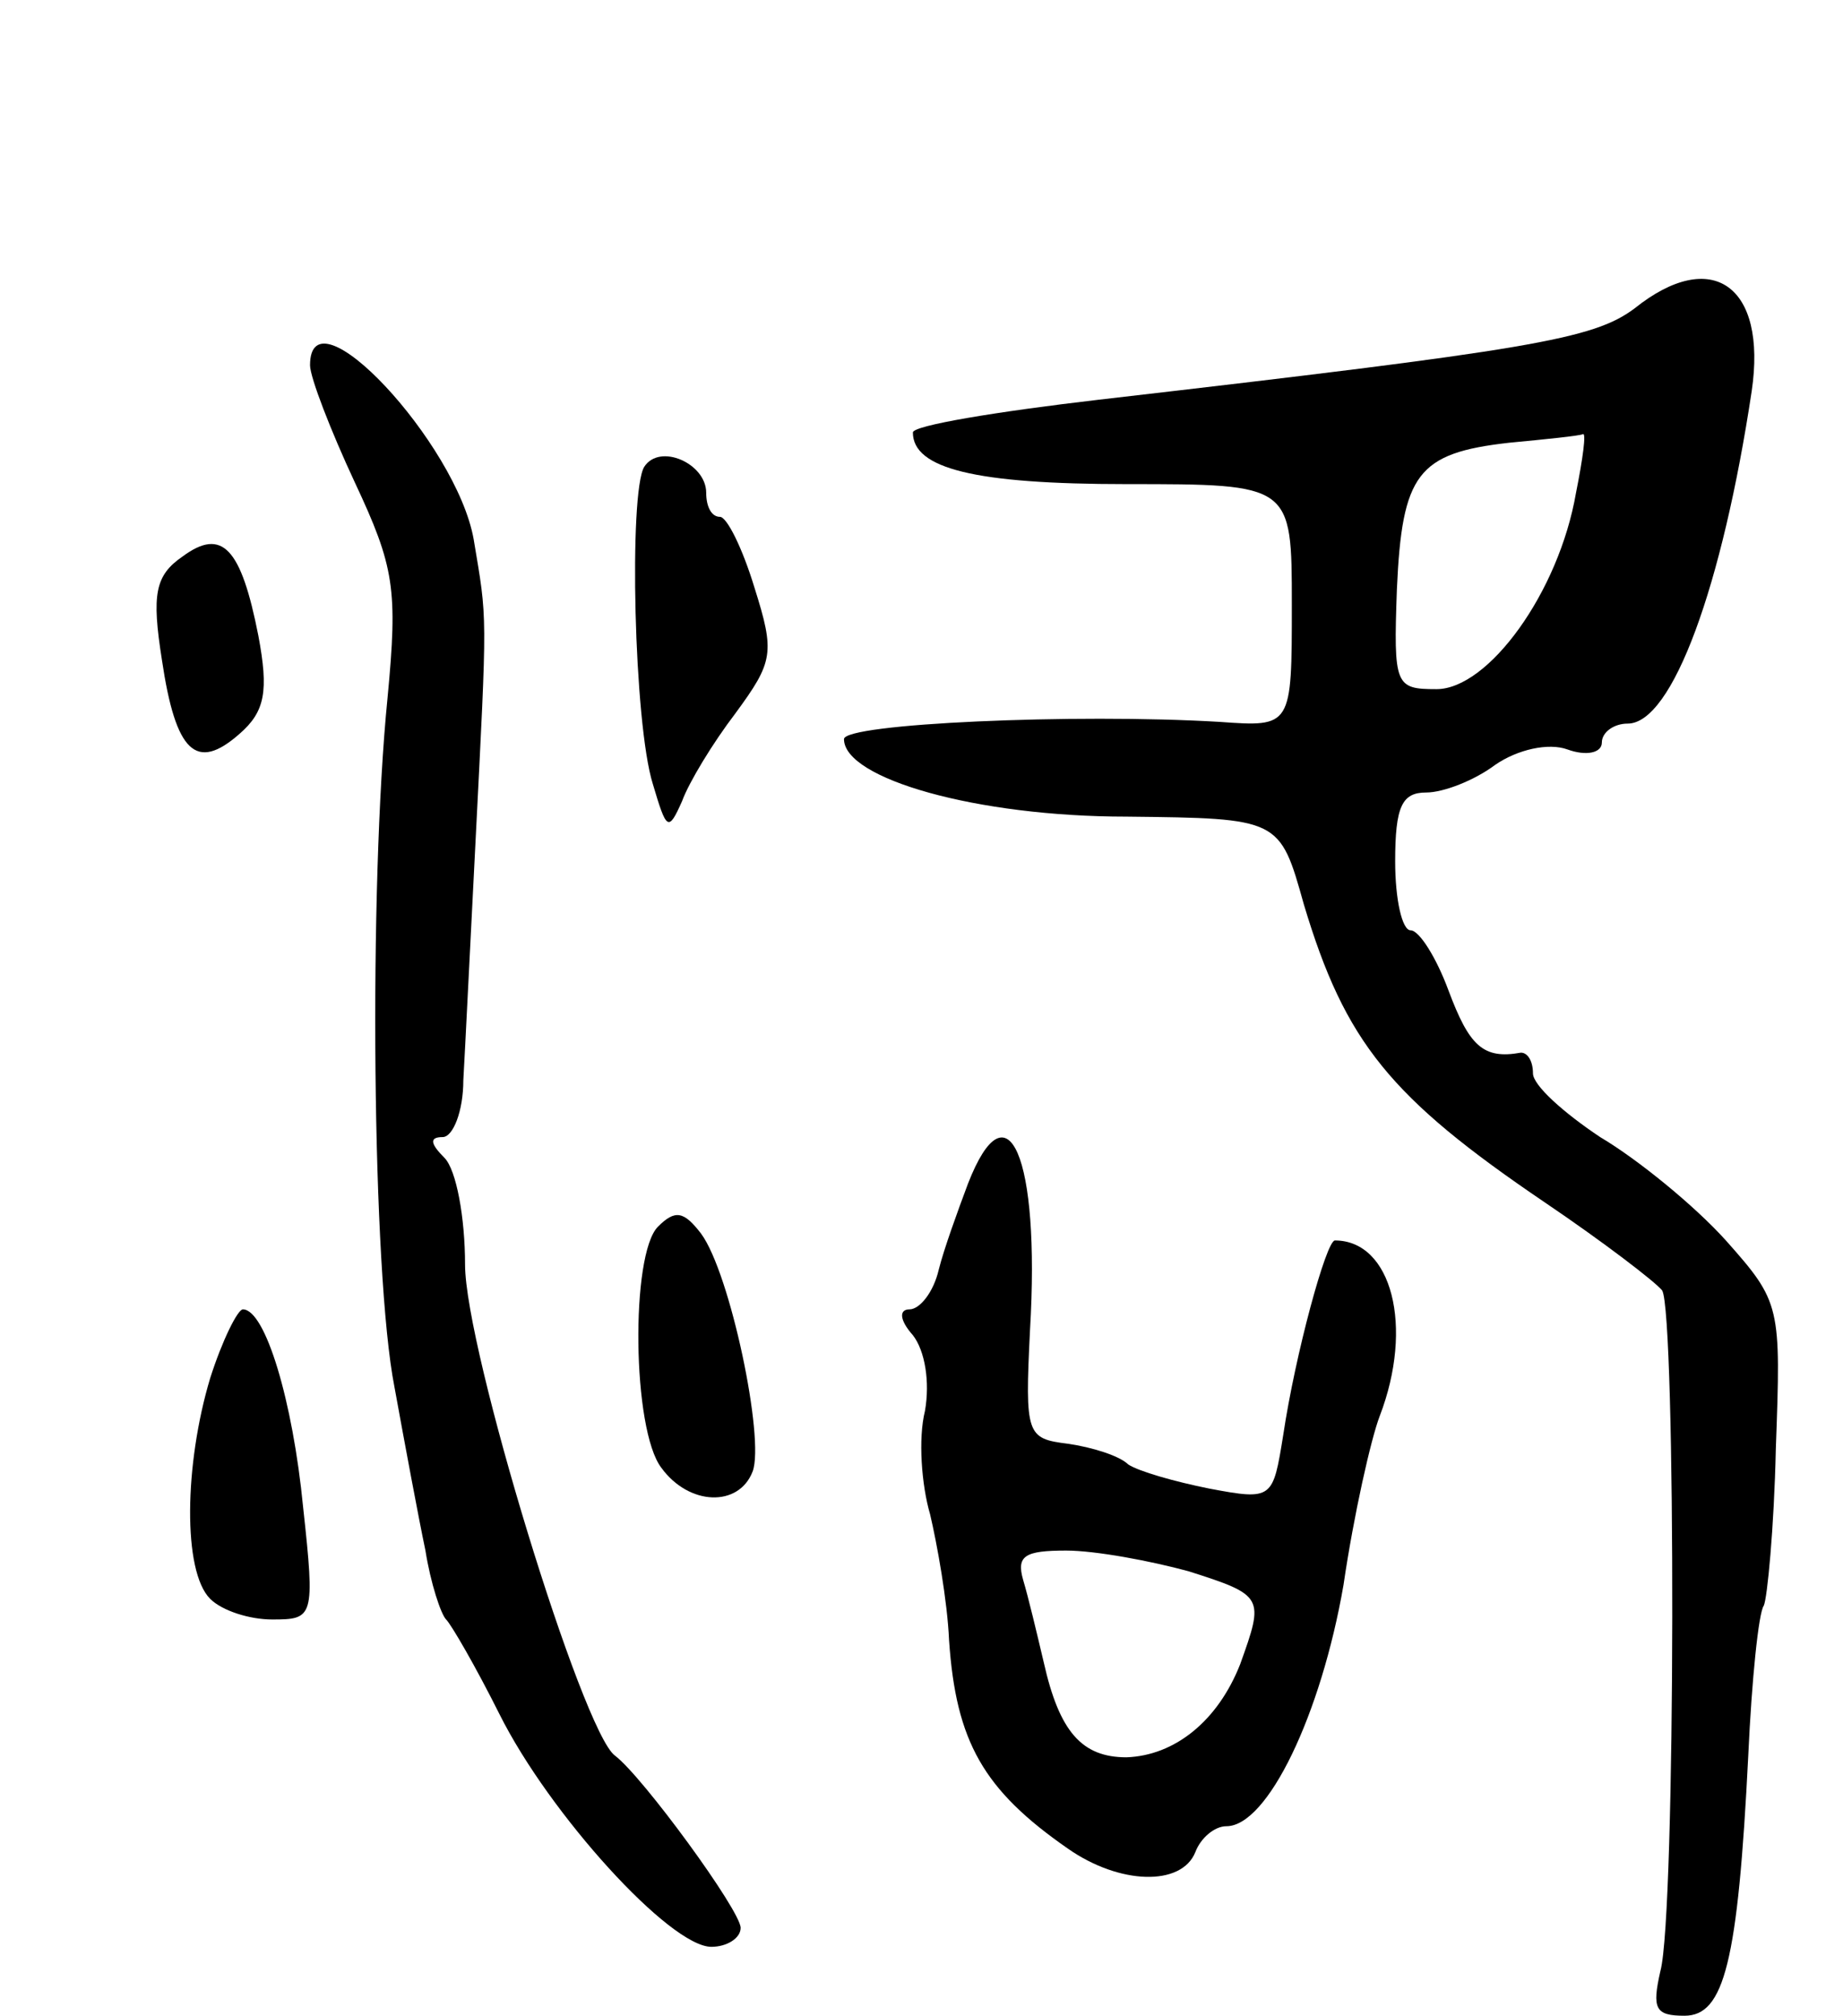 <svg version="1.0" xmlns="http://www.w3.org/2000/svg"
 width="107pt" height="117pt" viewBox="0 0 107 117"
 preserveAspectRatio="xMidYMid meet">
<g transform="translate(0,117) scale(0.1,-0.1)"
fill="#000000" stroke="none">
<path d="M949 991 c-24 -18 -60 -24 -311 -53 -60 -7 -108 -15 -108 -19 0 -21
36 -30 124 -30 96 0 96 0 96 -70 0 -71 0 -71 -42 -68 -84 5 -218 -1 -218 -10
0 -23 77 -45 164 -45 89 -1 89 -1 103 -51 24 -80 50 -112 140 -173 34 -23 64
-46 68 -51 8 -13 8 -362 -1 -395 -5 -22 -3 -26 14 -26 23 0 31 31 37 151 2 44
6 83 9 87 2 4 6 45 7 91 3 83 3 85 -29 121 -18 20 -51 47 -73 60 -21 14 -39
30 -39 37 0 7 -3 12 -7 12 -22 -4 -30 4 -42 36 -7 19 -17 35 -22 35 -5 0 -9
18 -9 40 0 32 4 40 18 40 10 0 28 7 40 16 13 9 31 13 42 9 11 -4 20 -2 20 4 0
6 7 11 15 11 26 0 55 80 72 193 9 61 -23 84 -68 48z m-34 -107 c-10 -58 -51
-114 -81 -114 -24 0 -25 2 -23 58 3 67 12 79 65 85 21 2 41 4 43 5 2 1 0 -14
-4 -34z"/>
<path d="M180 958 c0 -7 12 -38 26 -68 23 -49 25 -62 19 -125 -11 -110 -9
-334 4 -400 6 -33 14 -76 18 -95 3 -19 9 -37 12 -40 3 -3 17 -27 31 -55 29
-58 99 -135 123 -135 9 0 17 5 17 11 0 10 -57 88 -73 100 -19 14 -87 236 -87
285 0 27 -5 55 -12 62 -8 8 -9 12 -1 12 6 0 12 15 12 33 1 17 4 79 7 137 7
138 7 129 -1 177 -10 56 -95 147 -95 101z"/>
<path d="M374 899 c-9 -15 -6 -149 5 -184 8 -27 9 -28 17 -10 4 11 18 34 31
51 22 30 23 35 11 73 -7 23 -16 41 -20 41 -5 0 -8 6 -8 14 0 17 -27 29 -36 15z"/>
<path d="M106 847 c-16 -11 -18 -22 -12 -60 8 -54 20 -65 45 -43 15 13 17 25
11 57 -10 51 -21 63 -44 46z"/>
<path d="M562 483 c-6 -16 -14 -38 -17 -50 -3 -13 -11 -23 -17 -23 -6 0 -6 -6
2 -15 7 -9 10 -27 7 -44 -4 -16 -2 -43 3 -60 4 -17 10 -50 11 -73 4 -59 20
-87 69 -121 30 -21 66 -22 74 -2 3 8 11 15 18 15 24 0 55 65 68 140 6 41 16
85 21 98 20 52 7 102 -26 102 -5 0 -23 -66 -30 -113 -6 -37 -6 -38 -43 -31
-20 4 -41 10 -47 14 -5 5 -21 10 -35 12 -24 3 -25 5 -22 66 6 101 -13 144 -36
85z m128 -225 c44 -14 44 -15 30 -54 -13 -33 -38 -53 -66 -54 -26 0 -39 15
-48 55 -4 17 -9 38 -12 48 -4 14 1 17 25 17 17 0 49 -6 71 -12z"/>
<path d="M382 458 c-16 -16 -15 -118 2 -140 16 -22 45 -23 53 -2 7 19 -13 115
-30 138 -10 13 -15 14 -25 4z"/>
<path d="M122 370 c-15 -50 -16 -112 0 -128 7 -7 23 -12 36 -12 24 0 25 1 18
65 -6 62 -22 115 -35 115 -3 0 -12 -18 -19 -40z"/>
</g>
</svg>
